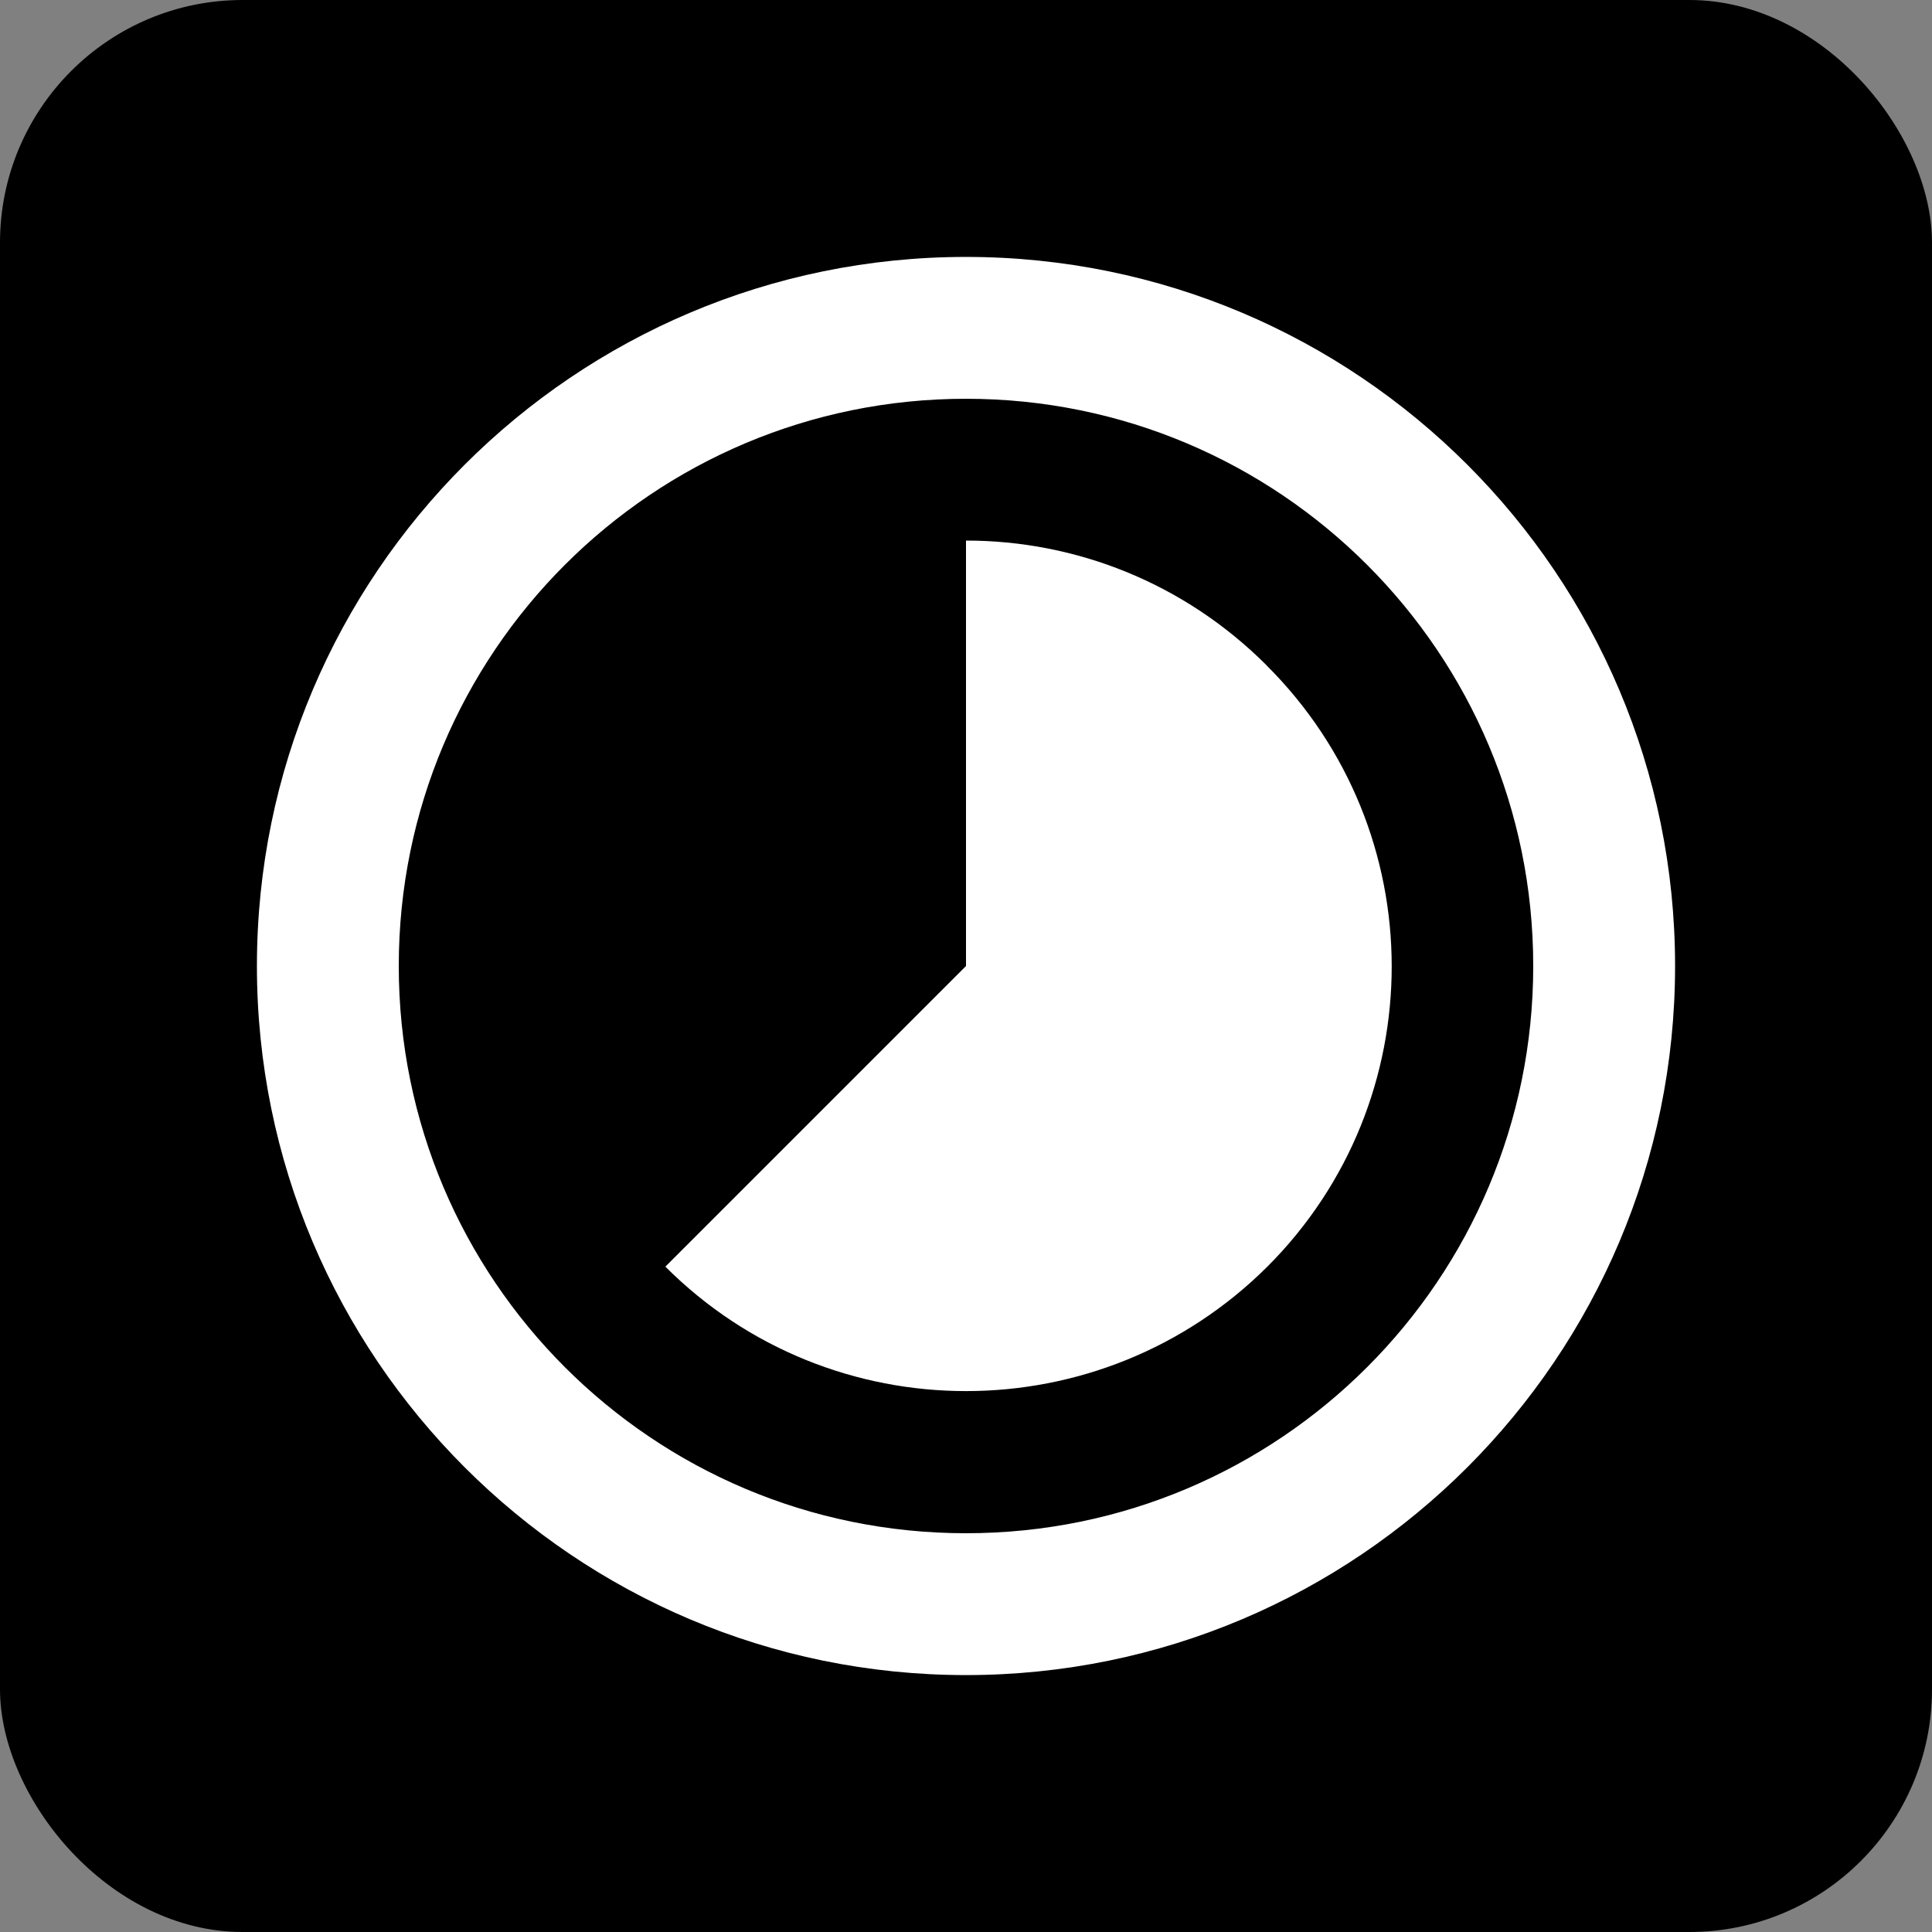 <?xml version="1.0" encoding="UTF-8" standalone="no"?>
<!-- Created with Inkscape (http://www.inkscape.org/) -->

<svg
   xmlns:dc="http://purl.org/dc/elements/1.1/"
   xmlns:cc="http://creativecommons.org/ns#"
   xmlns:rdf="http://www.w3.org/1999/02/22-rdf-syntax-ns#"
   xmlns:svg="http://www.w3.org/2000/svg"
   xmlns="http://www.w3.org/2000/svg"
   xmlns:sodipodi="http://sodipodi.sourceforge.net/DTD/sodipodi-0.dtd"
   xmlns:inkscape="http://www.inkscape.org/namespaces/inkscape"
   width="40.344mm"
   height="40.344mm"
   viewBox="0 0 40.344 40.344"
   version="1.1"
   id="svg8"
   sodipodi:docname="yes_Takes_less_than_an_hour.svg"
   inkscape:version="0.92.1 r15371">
  <rect x="0" y="0" width="40.344" height="40.344" fill="#808080" stroke="none"/>
  <defs
     id="defs2">
    <path
       d="M 0,0 H 48 V 48 H 0 Z"
       id="a"
       inkscape:connector-curvature="0" />
    <path
       d="M 0,0 H 48 V 48 H 0 Z"
       id="a-8"
       inkscape:connector-curvature="0" />
  </defs>
  <sodipodi:namedview
     id="base"
     pagecolor="#ffffff"
     bordercolor="#666666"
     borderopacity="1.0"
     inkscape:pageopacity="0.0"
     inkscape:pageshadow="2"
     inkscape:zoom="0.98994949"
     inkscape:cx="215.10622"
     inkscape:cy="-47.630137"
     inkscape:document-units="mm"
     inkscape:current-layer="layer1"
     showgrid="false"
     inkscape:window-width="1632"
     inkscape:window-height="998"
     inkscape:window-x="48"
     inkscape:window-y="30"
     inkscape:window-maximized="1"
     fit-margin-top="0"
     fit-margin-left="0"
     fit-margin-right="0"
     fit-margin-bottom="0" />
  <g
     inkscape:label="Ebene 1"
     inkscape:groupmode="layer"
     id="layer1"
     transform="translate(-136.74,-308.332)">
    <rect
       style="opacity:1;fill:#000000;fill-opacity:1;fill-rule:nonzero;stroke:none;stroke-width:0.4;stroke-linecap:round;stroke-miterlimit:4;stroke-dasharray:none;stroke-opacity:1"
       id="rect4520"
       width="40.344"
       height="40.344"
       x="136.74"
       y="308.332"
       ry="5.068" />
    <path
       inkscape:connector-curvature="0"
       d="m 163.19,322.226 c -1.732,-1.732 -3.998,-2.606 -6.278,-2.606 v 8.884 l -6.278,6.278 c 3.465,3.465 9.091,3.465 12.571,0 3.465,-3.465 3.465,-9.091 -0.017,-12.556 z m -6.278,-8.529 c -8.173,0 -14.807,6.633 -14.807,14.807 0,8.173 6.633,14.807 14.807,14.807 8.173,0 14.807,-6.633 14.807,-14.807 0,-8.173 -6.633,-14.807 -14.807,-14.807 z m 0,26.652 c -6.545,0 -11.845,-5.301 -11.845,-11.845 0,-6.545 5.301,-11.845 11.845,-11.845 6.545,0 11.845,5.301 11.845,11.845 0,6.545 -5.301,11.845 -11.845,11.845 z"
       id="path14707"
       style="fill:#ffffff;fill-opacity:1;stroke-width:1.481" />
  </g>
</svg>
